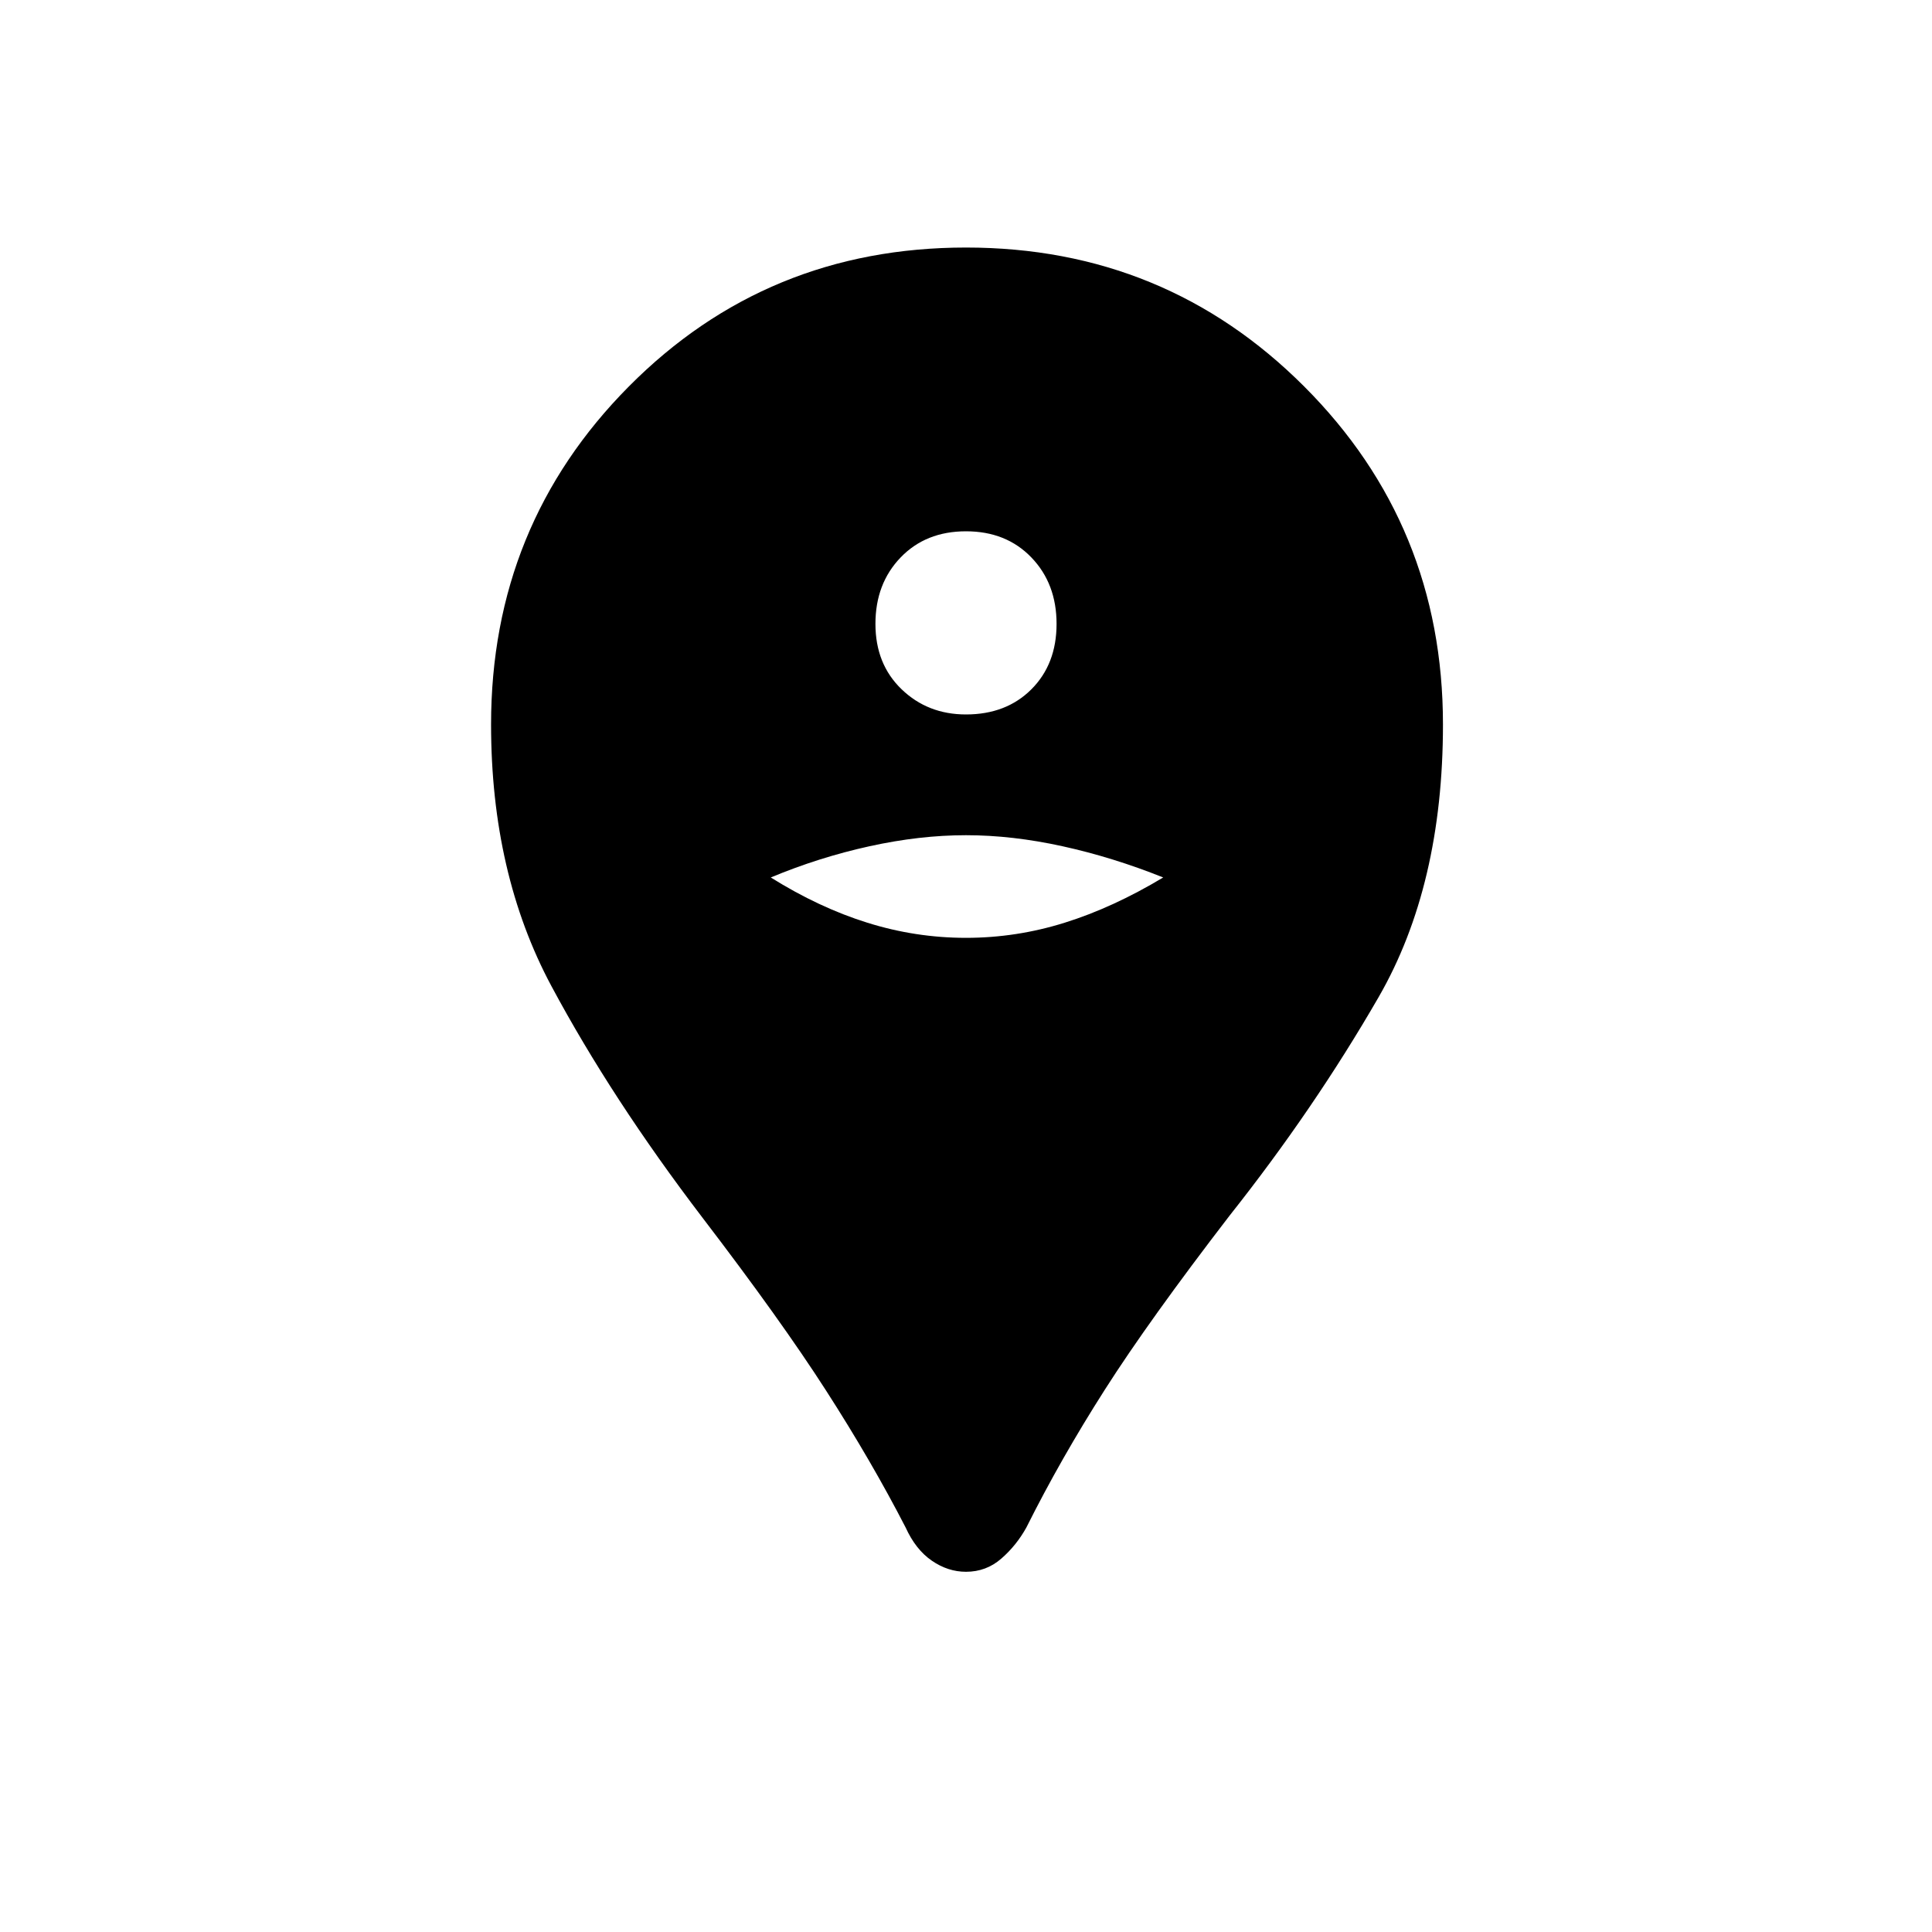 <svg xmlns="http://www.w3.org/2000/svg" height="40" width="40"><path d="M20 32.542Q19.625 32.542 19.292 32.312Q18.958 32.083 18.75 31.625Q18.042 30.25 17.104 28.792Q16.167 27.333 14.542 25.208Q12.667 22.75 11.417 20.417Q10.167 18.083 10.167 15Q10.167 10.875 13.021 8Q15.875 5.125 20 5.125Q24.125 5.125 27 8Q29.875 10.875 29.875 15Q29.875 18.333 28.542 20.646Q27.208 22.958 25.458 25.167Q23.792 27.333 22.875 28.771Q21.958 30.208 21.25 31.625Q21.042 32 20.729 32.271Q20.417 32.542 20 32.542ZM20 19.417Q21.042 19.417 22.042 19.104Q23.042 18.792 24.083 18.167Q23.042 17.75 22 17.521Q20.958 17.292 20 17.292Q19.042 17.292 18 17.521Q16.958 17.75 15.958 18.167Q16.958 18.792 17.958 19.104Q18.958 19.417 20 19.417ZM20 14.792Q20.833 14.792 21.354 14.271Q21.875 13.75 21.875 12.917Q21.875 12.083 21.354 11.542Q20.833 11 20 11Q19.167 11 18.646 11.542Q18.125 12.083 18.125 12.917Q18.125 13.75 18.667 14.271Q19.208 14.792 20 14.792Z"/></svg>